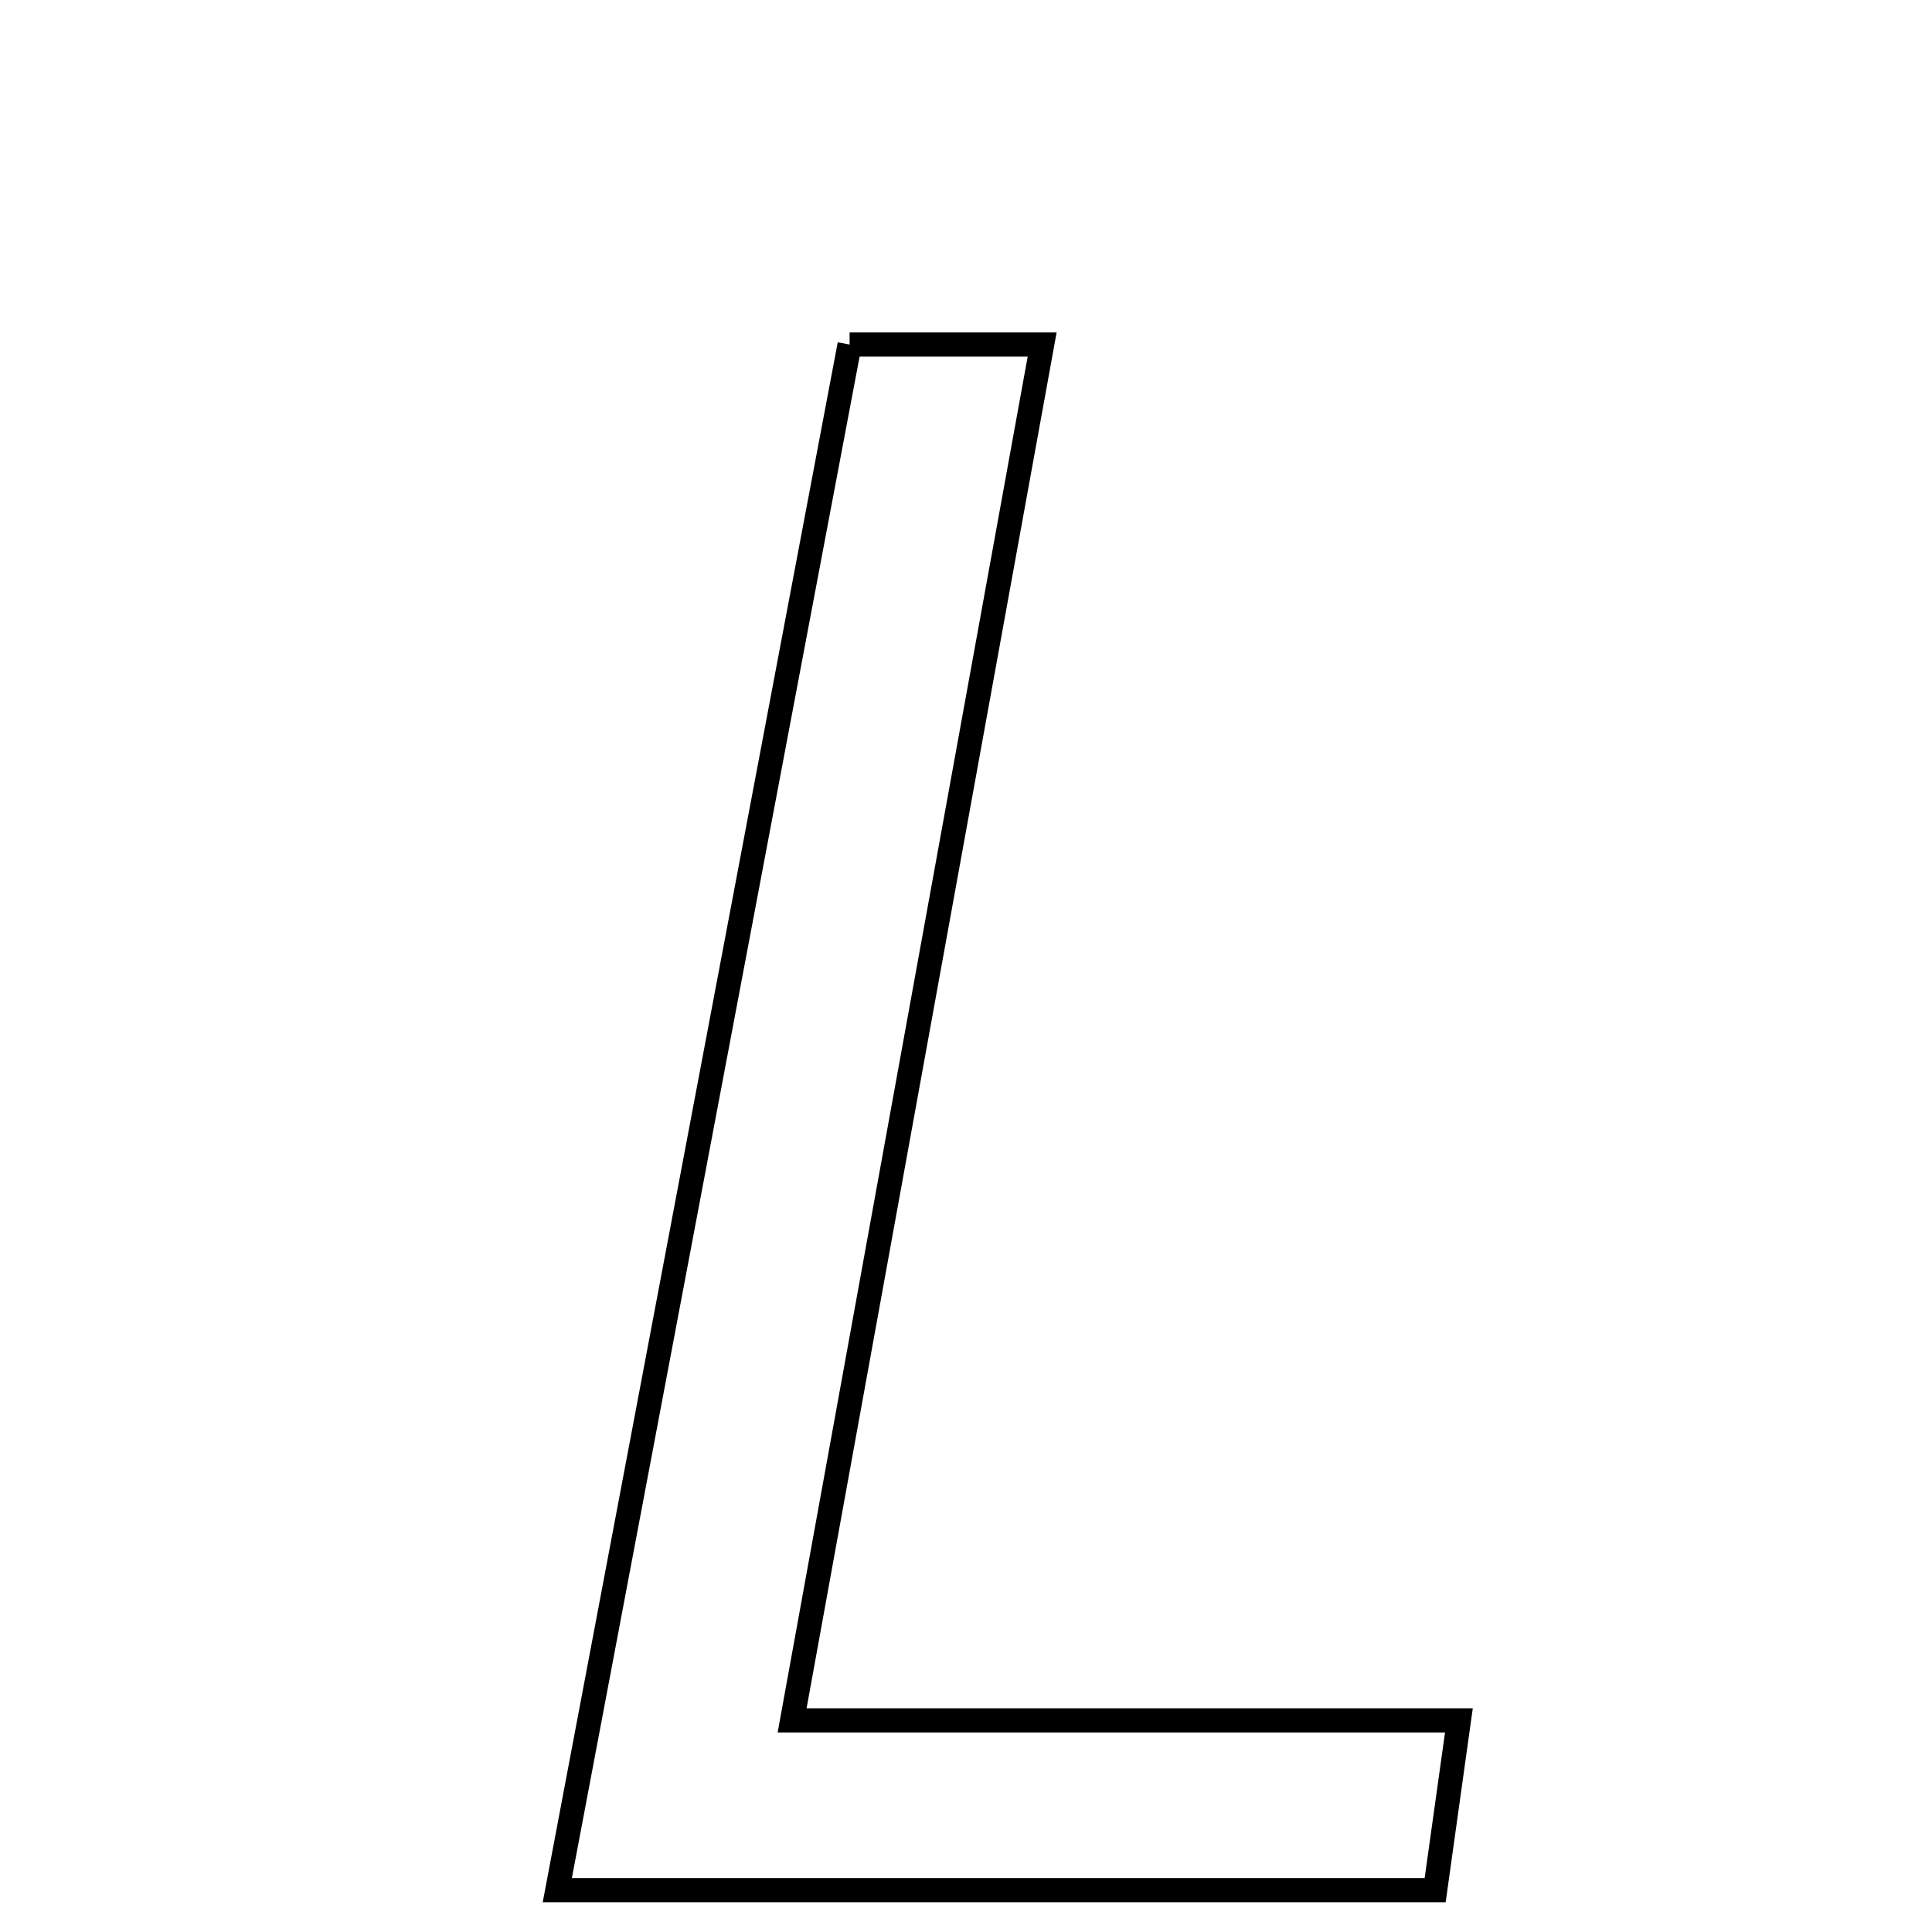 <svg xmlns="http://www.w3.org/2000/svg" viewBox="0.0 0.0 24.0 24.0" height="200px" width="200px"><path fill="none" stroke="black" stroke-width=".3" stroke-opacity="1.0"  filling="0" d="M10.554 4.28 C11.298 4.28 11.917 4.28 12.946 4.28 C11.915 9.955 10.907 15.504 9.84 21.371 C12.644 21.371 15.268 21.371 18.123 21.371 C17.994 22.292 17.91 22.889 17.828 23.48 C14.175 23.48 10.675 23.48 6.923 23.48 C8.147 17.008 9.339 10.701 10.554 4.28"></path></svg>